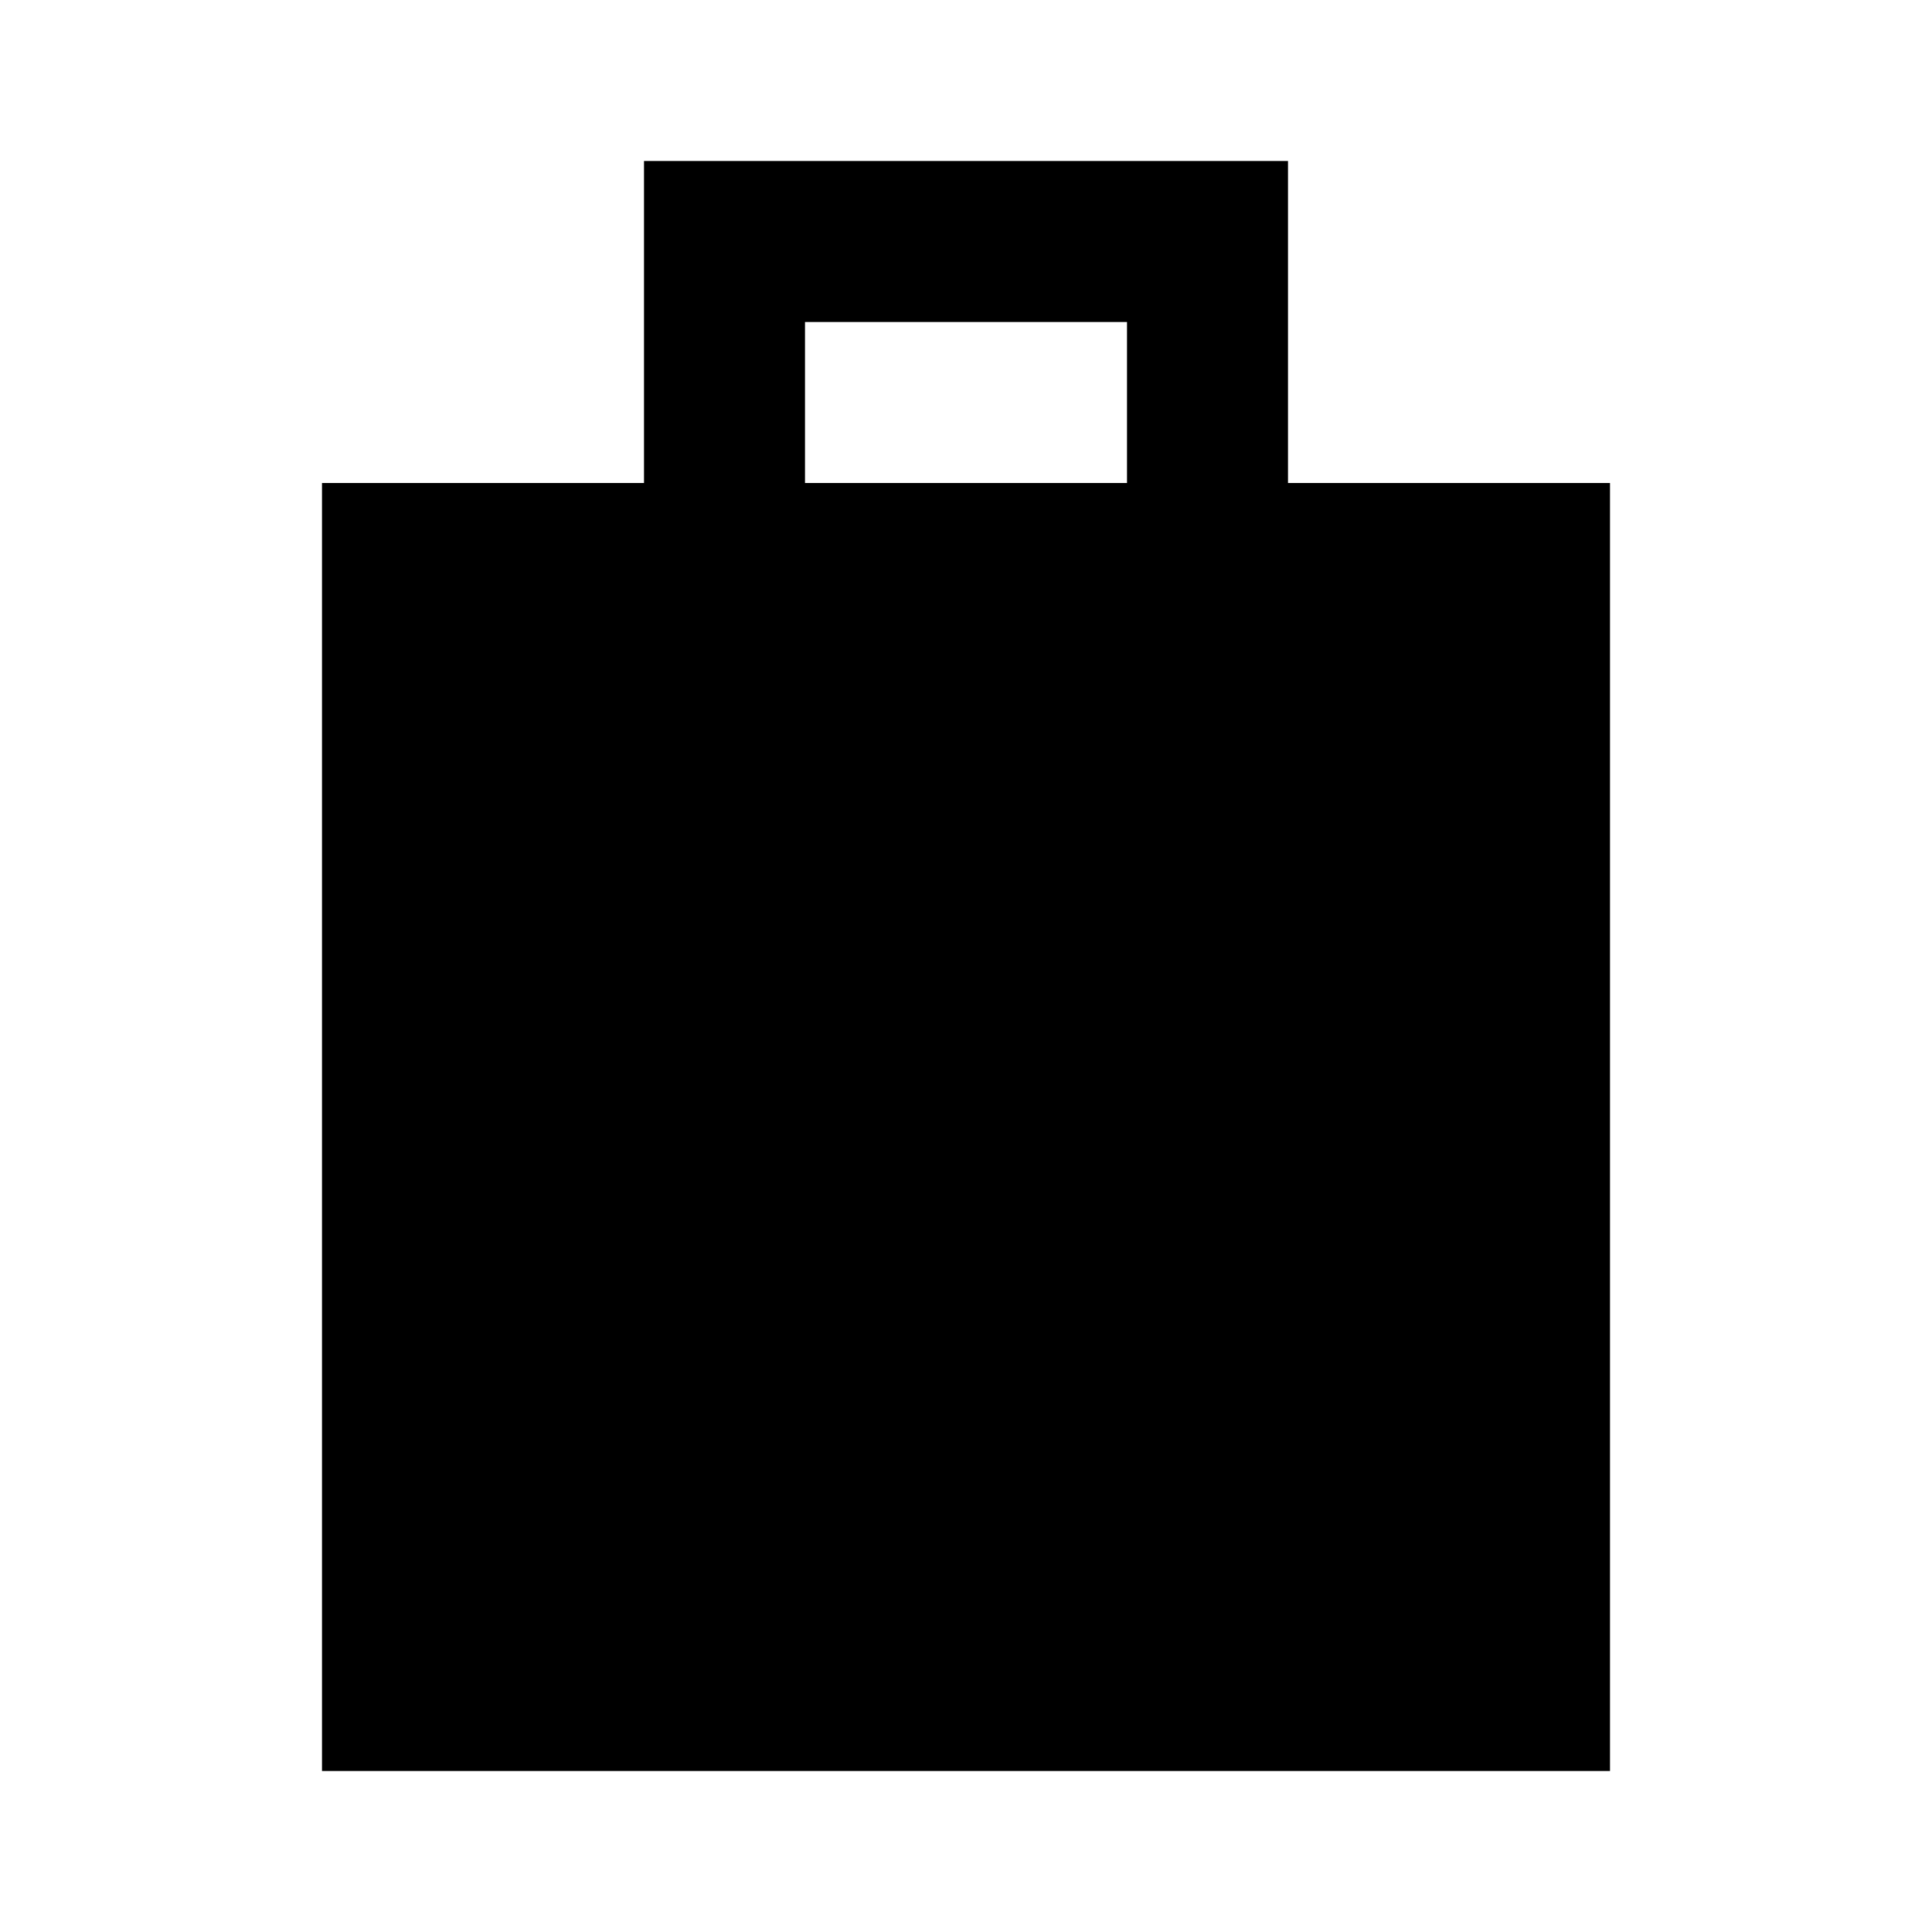 <?xml version="1.0" encoding="UTF-8"?>
<svg width="24px" height="24px" id="bag-active" viewBox="0 0 16 24">
  <g stroke="currentColor" stroke-miterlimit="10" stroke-width="2">
    <path fill="currentColor" d="M1 7h14v14H1z"></path>
    <path fill="none" d="M11 10V3H5v7"></path>
  </g>
</svg>
